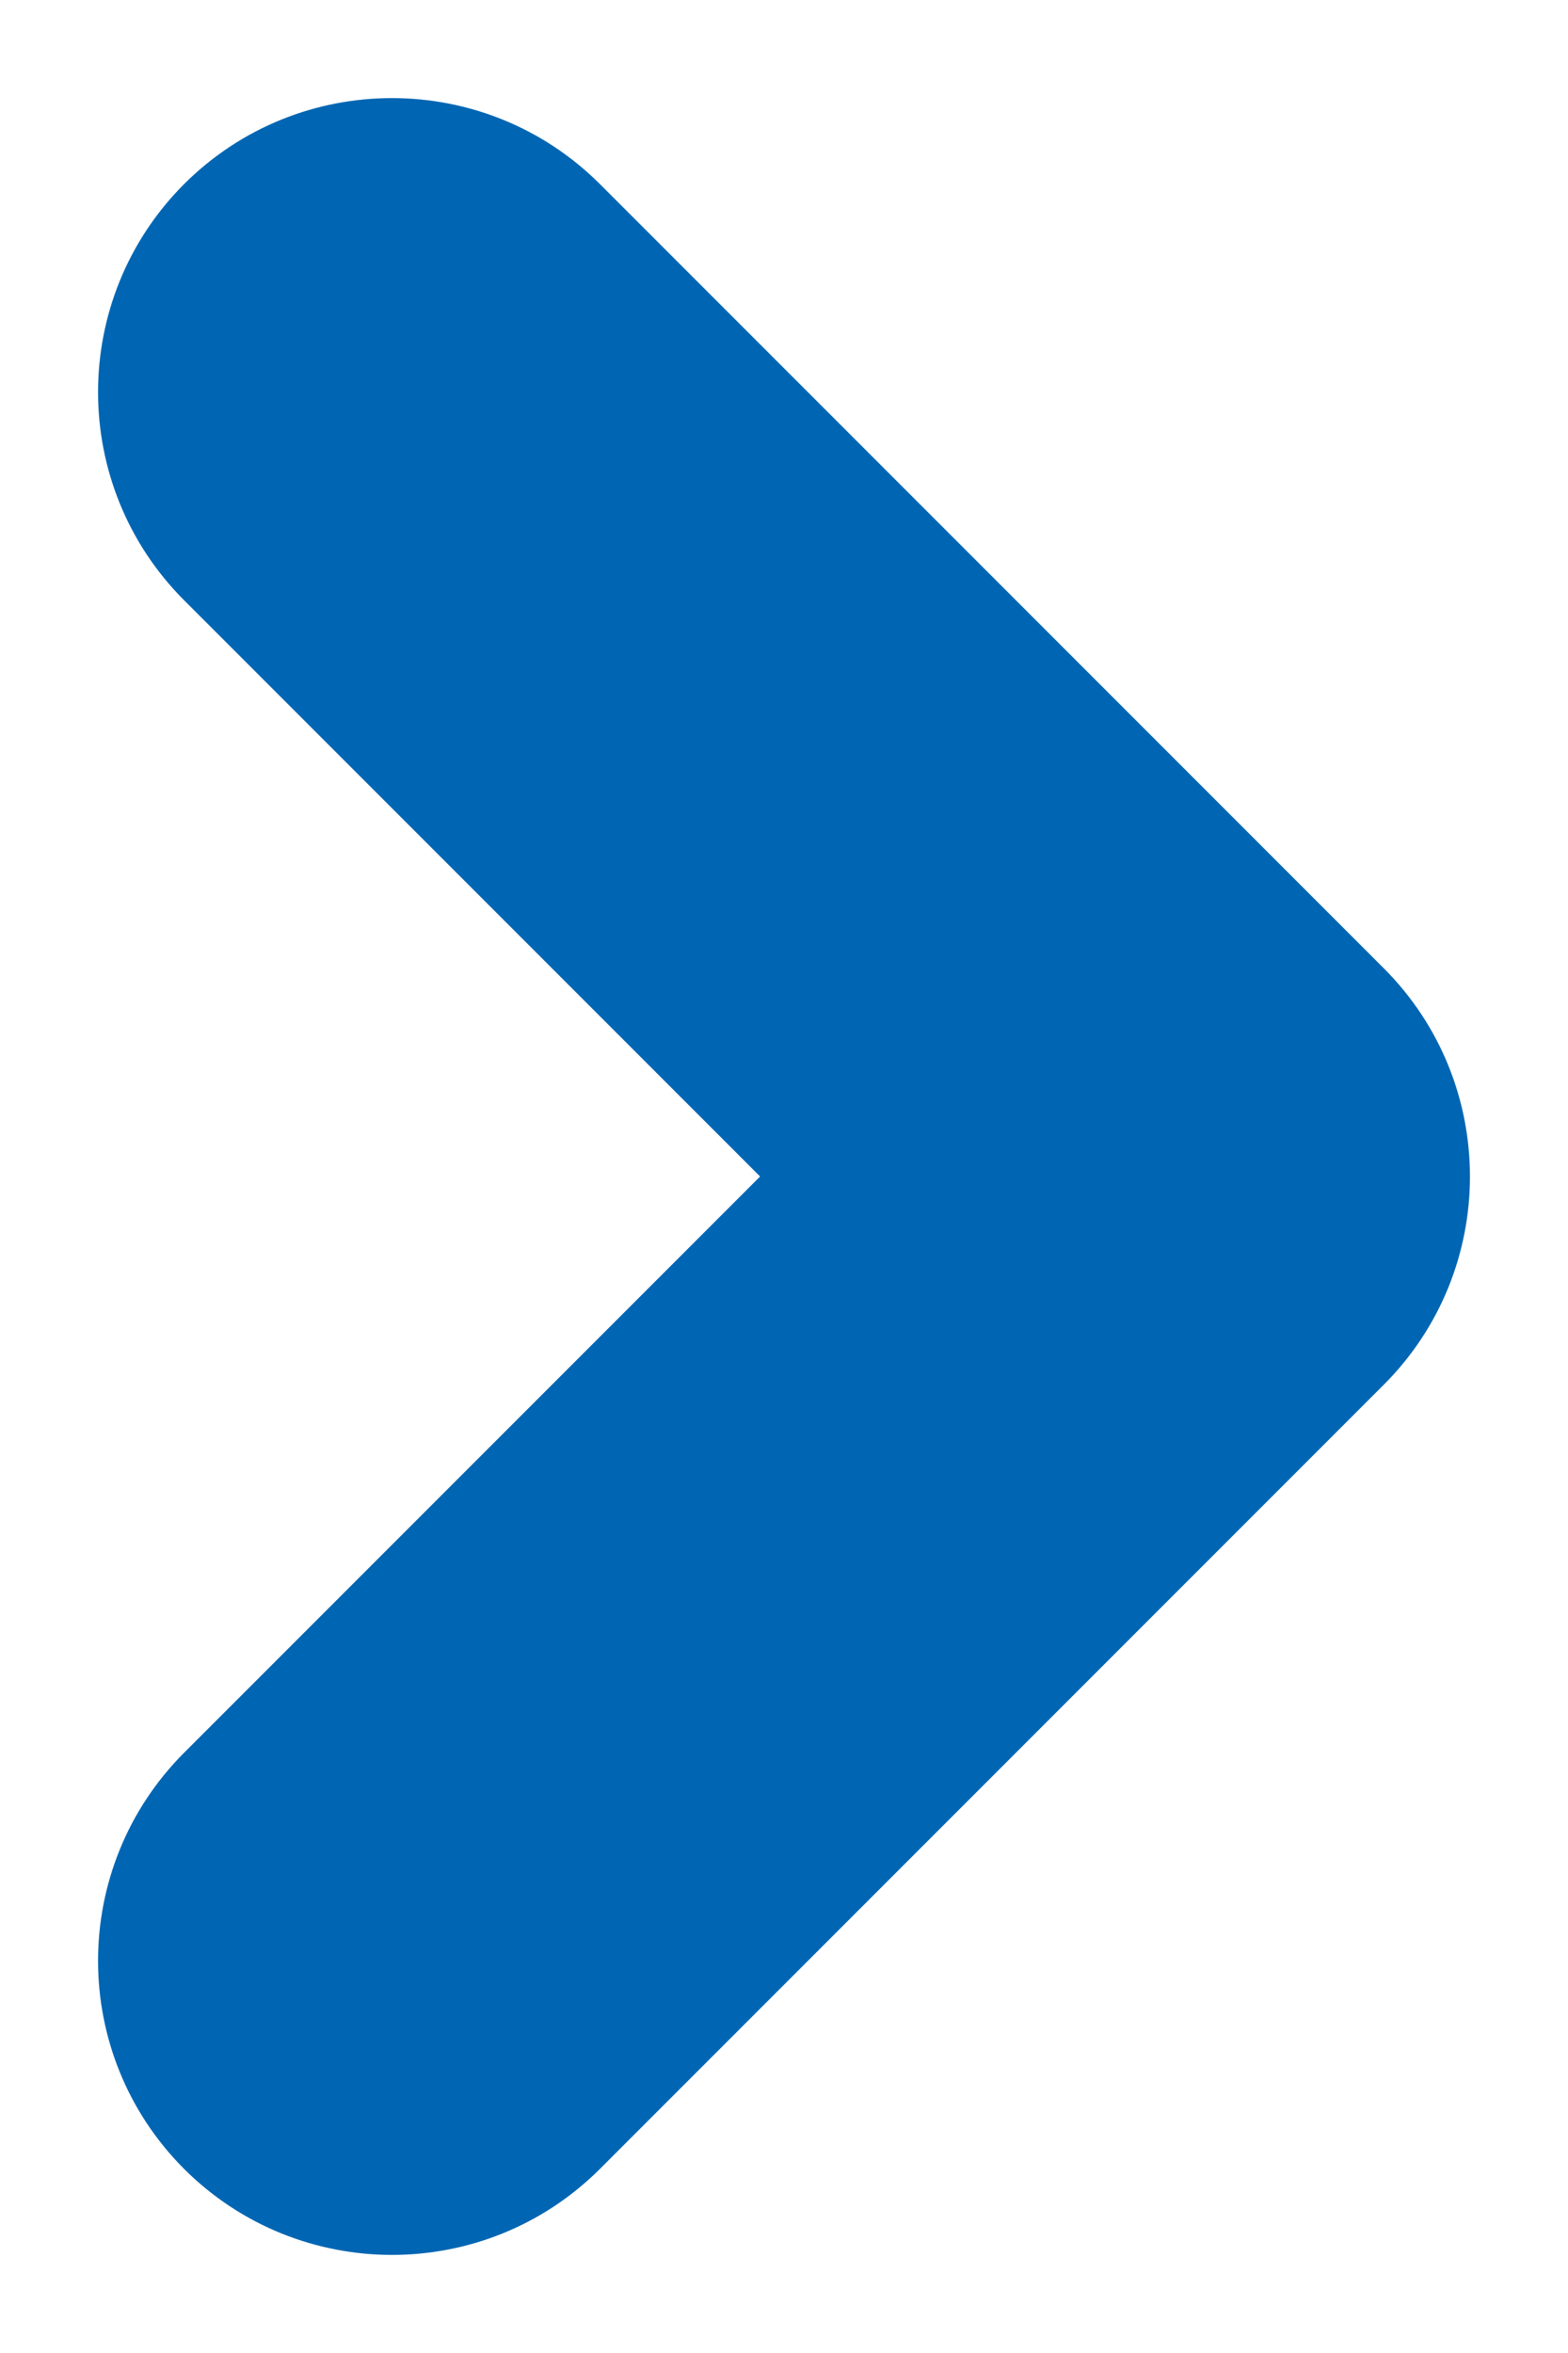<svg width="8" height="12" viewBox="0 0 8 12" fill="none" xmlns="http://www.w3.org/2000/svg">
<path d="M3.061 0.939C2.475 0.354 1.525 0.354 0.939 0.939C0.354 1.525 0.354 2.475 0.939 3.061L3.061 0.939ZM6 6L7.061 7.061C7.646 6.475 7.646 5.525 7.061 4.939L6 6ZM0.939 8.939C0.354 9.525 0.354 10.475 0.939 11.061C1.525 11.646 2.475 11.646 3.061 11.061L0.939 8.939ZM0.939 3.061L4.939 7.061L7.061 4.939L3.061 0.939L0.939 3.061ZM4.939 4.939L0.939 8.939L3.061 11.061L7.061 7.061L4.939 4.939Z" fill="#0066B3"/>
</svg>
